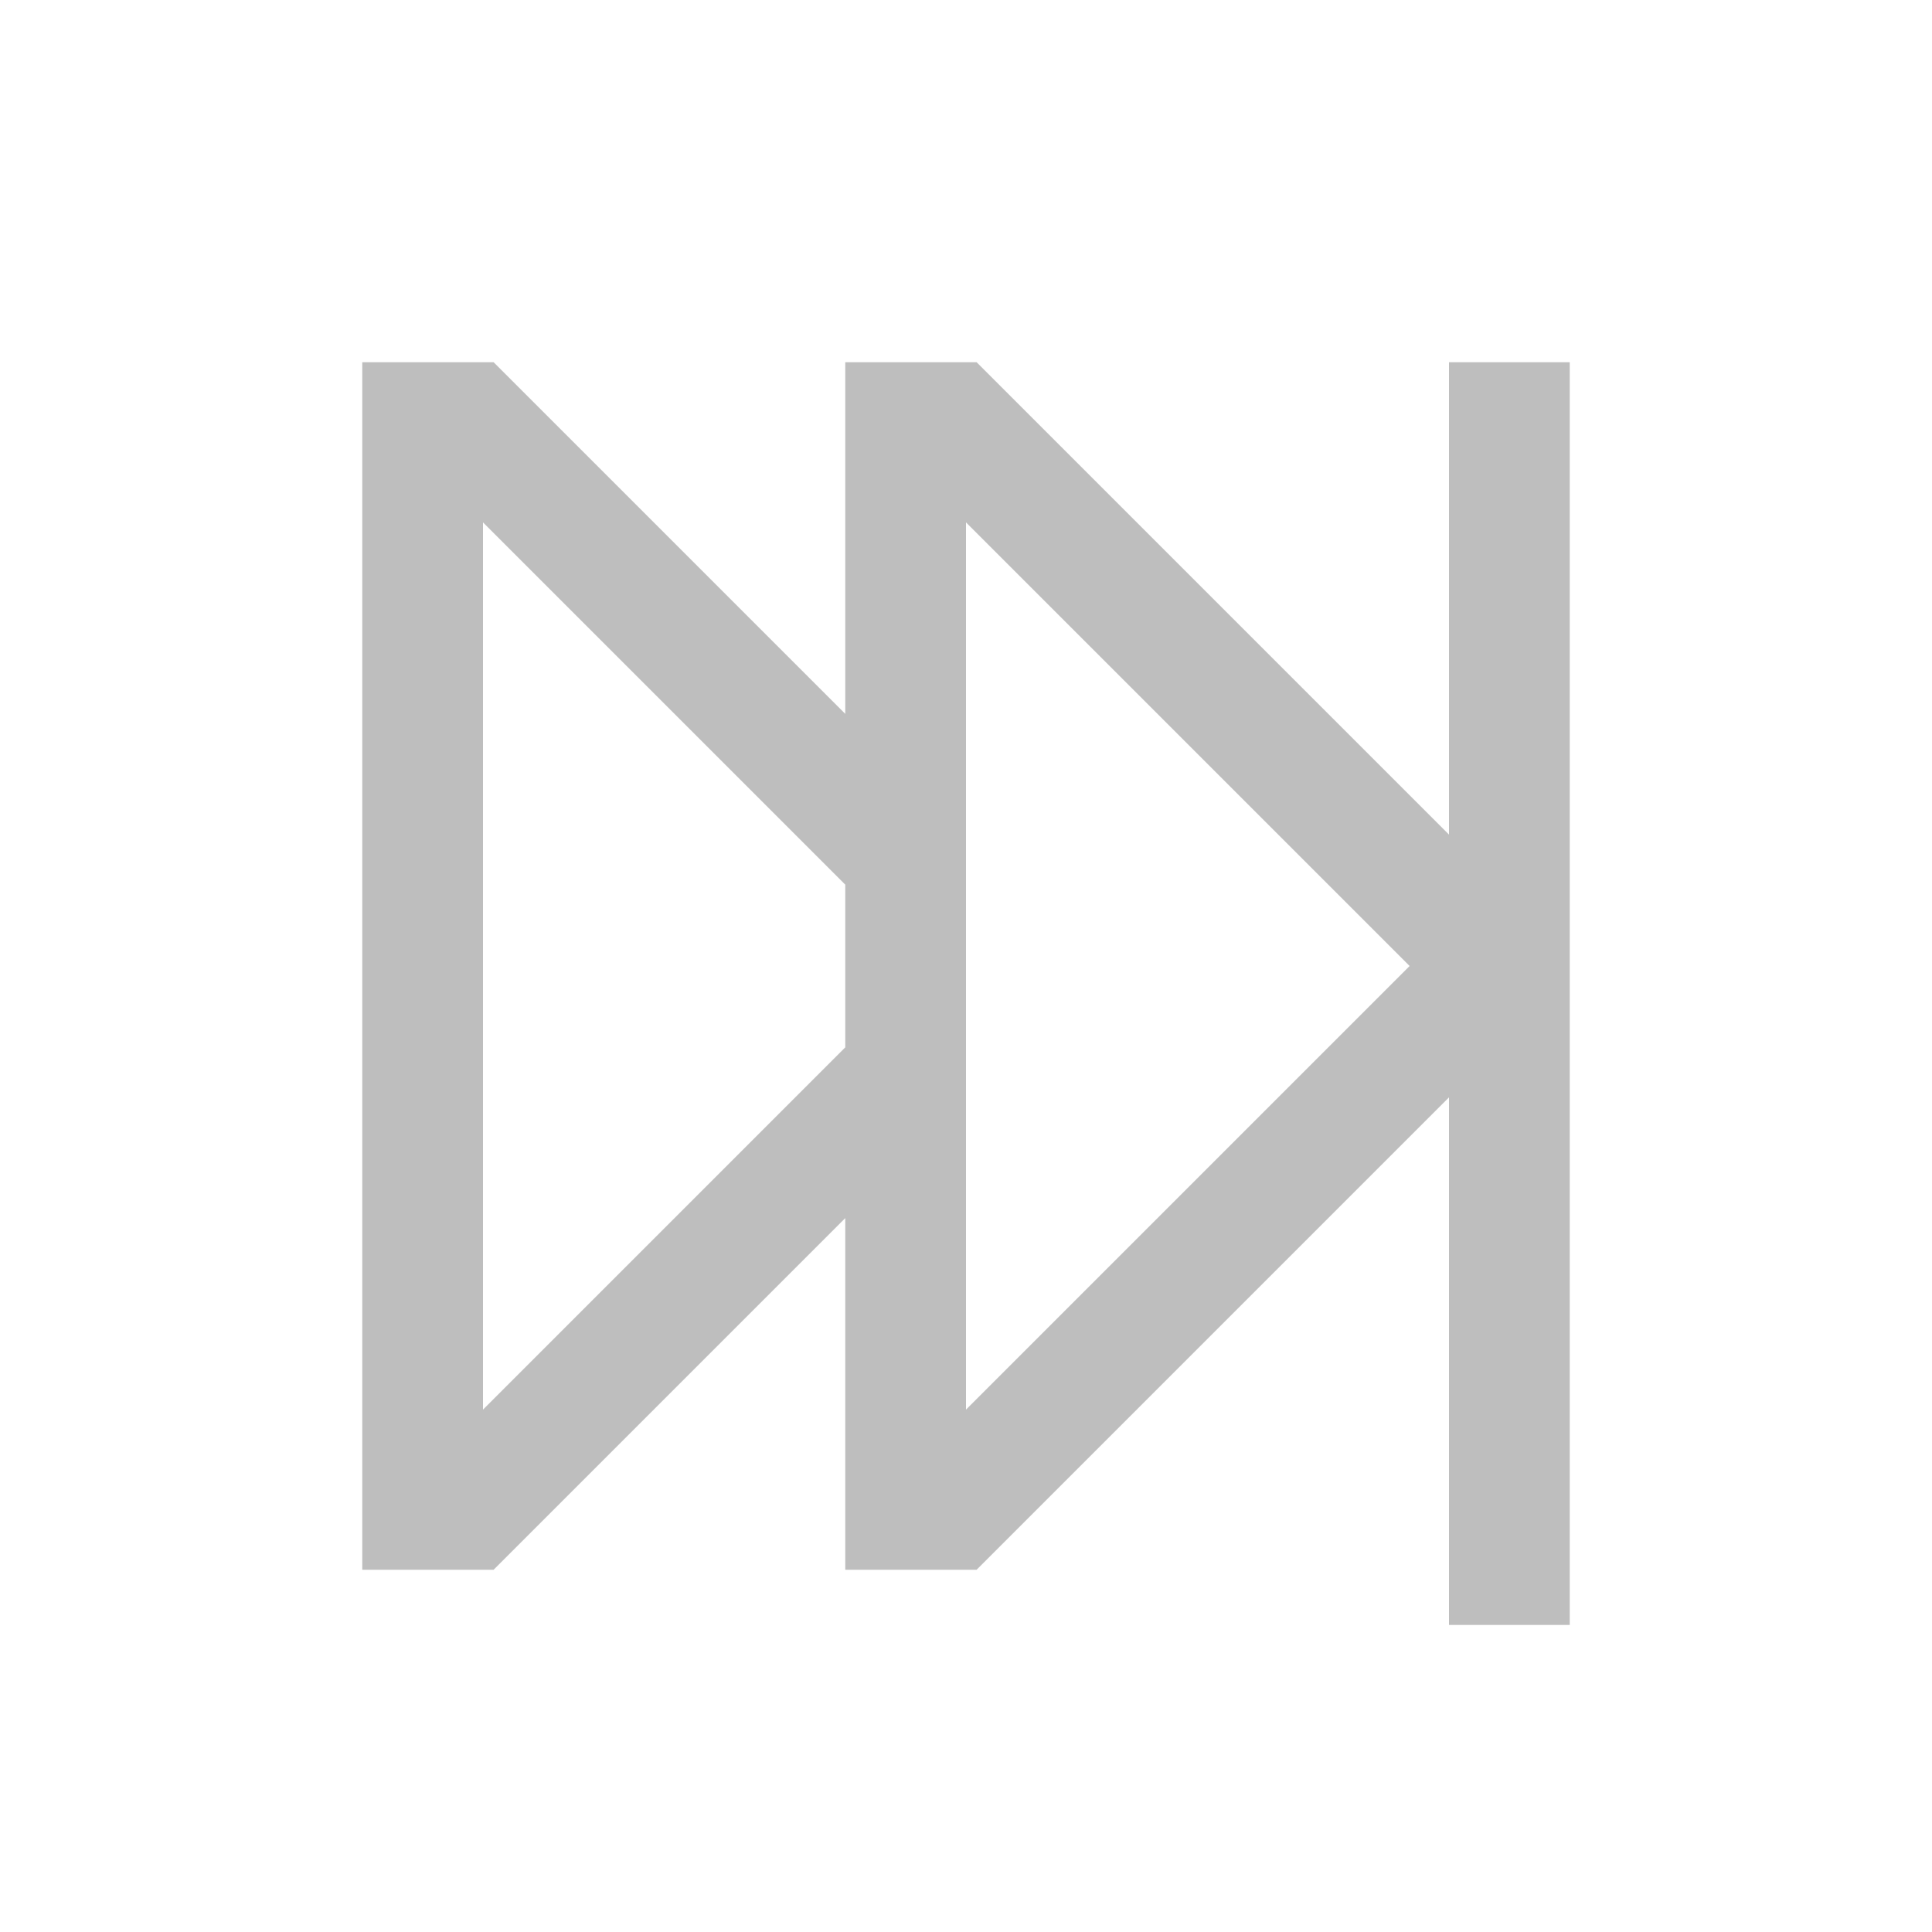 <svg xmlns="http://www.w3.org/2000/svg" xmlns:svg="http://www.w3.org/2000/svg" id="svg2" version="1.1" viewBox="0 0 16 16"><path color="#000" style="text-decoration-line:none;text-decoration-style:solid;text-decoration-color:#000;isolation:auto;mix-blend-mode:normal;solid-color:#000;solid-opacity:1" id="rect4178" fill="#bebebe" fill-opacity="1" fill-rule="nonzero" stroke="none" stroke-dasharray="none" stroke-dashoffset="0" stroke-linecap="butt" stroke-linejoin="miter" stroke-miterlimit="4" stroke-opacity="1" stroke-width="1" d="M 3 3 L 3 3.326 L 3 12.674 L 3 13 L 4.088 13 L 7 10.088 L 7 12.674 L 7 13 L 8.088 13 L 12 9.088 L 12 13.457 L 13 13.457 L 13 8.088 L 13 8 L 13 7.912 L 13 3 L 12 3 L 12 6.912 L 8.088 3 L 8 3 L 7 3 L 7 3.326 L 7 5.912 L 4.088 3 L 4 3 L 3 3 z M 4 4.326 L 7 7.326 L 7 8.674 L 4 11.674 L 4 4.326 z M 8 4.326 L 11.674 8 L 8 11.674 L 8 9.088 L 8 6.912 L 8 4.326 z" clip-rule="nonzero" color-interpolation="sRGB" color-interpolation-filters="linearRGB" color-rendering="auto" display="inline" enable-background="accumulate" image-rendering="auto" opacity="1" overflow="visible" shape-rendering="auto" text-decoration="none" text-rendering="auto" visibility="visible"/></svg>